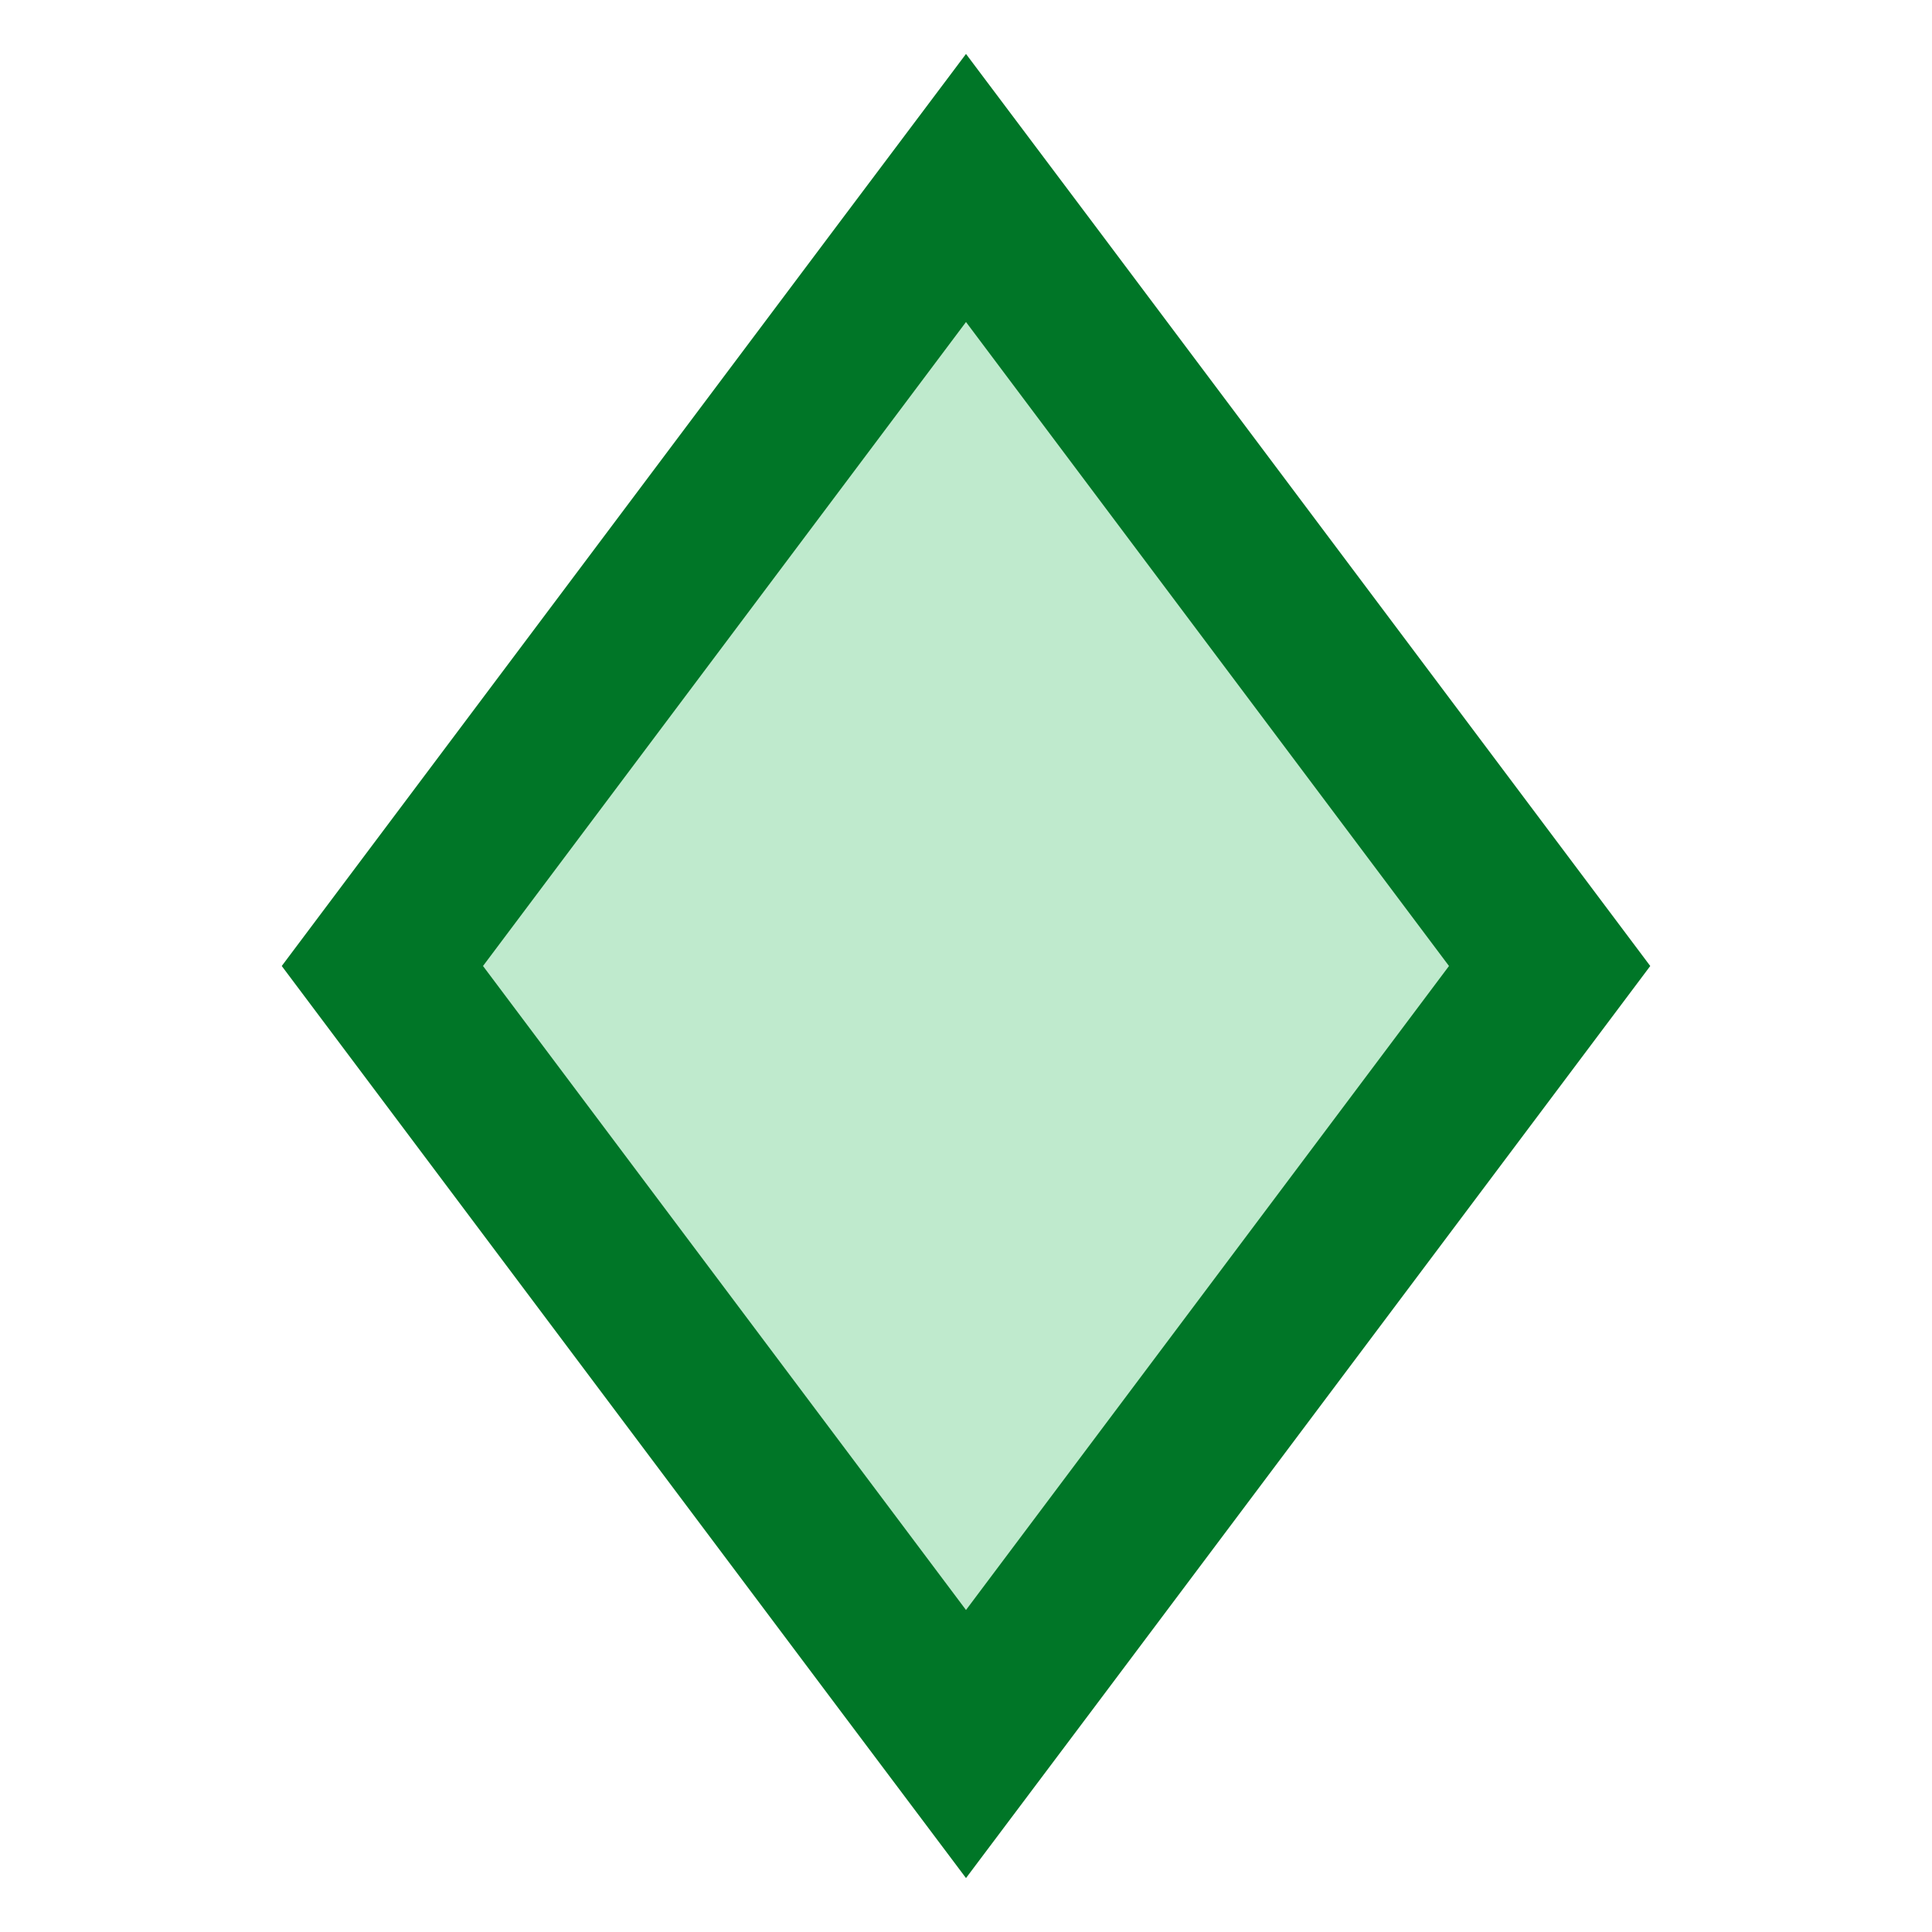 <svg xmlns="http://www.w3.org/2000/svg" width="24" height="24" viewBox="0 0 24 24"><title>ResortDiamondGreen</title><rect width="24" height="24" style="fill:none"/><polygon points="4.75 12 12 2.33 19.25 12 12 21.67 4.75 12" style="fill:#bfeacd"/><path d="M12,4l6,8-6,8L6,12l6-8M12,.67,10.4,2.8l-6,8L3.5,12l.9,1.2,6,8L12,23.33l1.6-2.13,6-8,.9-1.2-.9-1.2-6-8L12,.67Z" style="fill:#007627"/></svg>